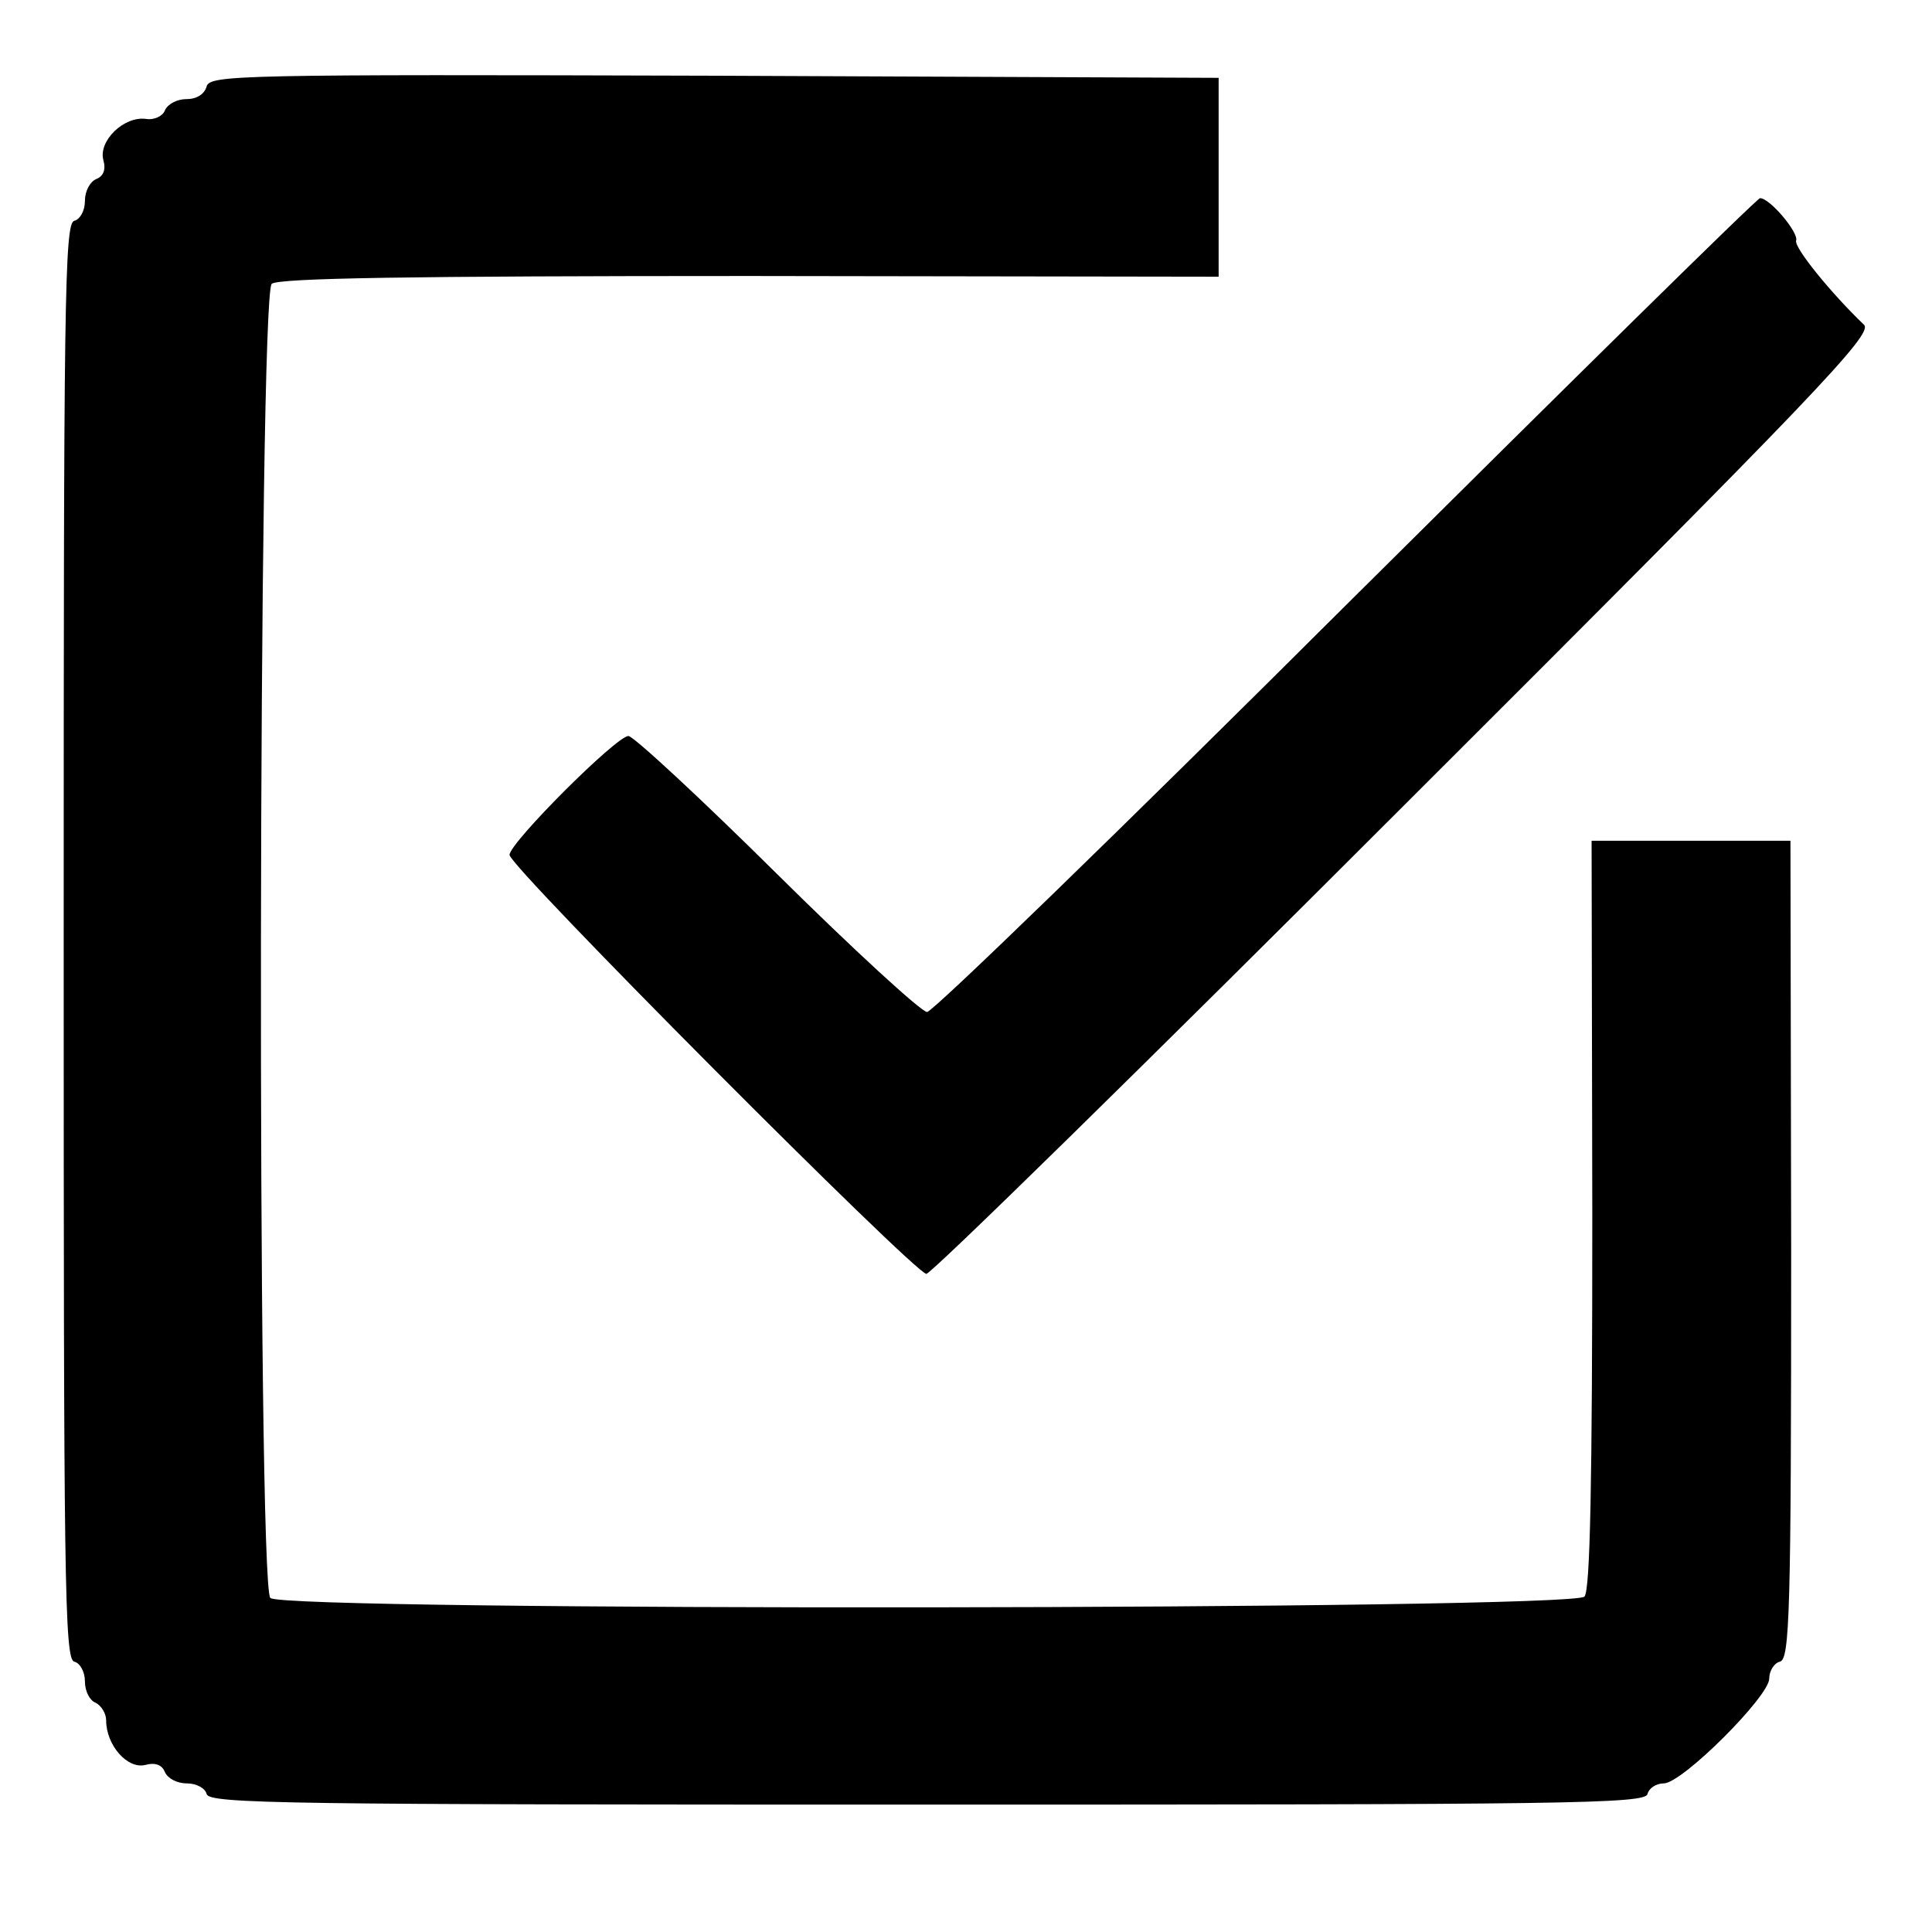 <?xml version="1.0" standalone="no"?>
<!DOCTYPE svg PUBLIC "-//W3C//DTD SVG 20010904//EN"
 "http://www.w3.org/TR/2001/REC-SVG-20010904/DTD/svg10.dtd">
<svg version="1.0" xmlns="http://www.w3.org/2000/svg"
 width="273pt" height="273pt" viewBox="0 0 273 273"
 preserveAspectRatio="xMidYMid meet">
<g transform="translate(0,273) scale(0.1,-0.1)"
fill="#000000" stroke="none">
<path d="M292 2608 c-3 -11 -14 -18 -28 -18 -14 0 -27 -7 -31 -16 -3 -8 -15
-14 -27 -12 -31 4 -67 -31 -60 -58 4 -14 0 -23 -10 -27 -9 -4 -16 -17 -16 -31
0 -14 -7 -26 -15 -28 -14 -3 -15 -117 -15 -1018 0 -901 1 -1015 15 -1018 8 -2
15 -14 15 -28 0 -14 7 -27 15 -30 8 -4 15 -15 15 -25 0 -35 30 -69 55 -63 15
4 24 0 28 -10 4 -9 17 -16 31 -16 14 0 26 -7 28 -15 3 -14 117 -15 1018 -15
901 0 1015 1 1018 15 2 8 12 15 23 15 26 0 149 123 149 148 0 11 7 22 15 24
14 3 16 68 16 581 l-1 579 -140 0 -141 0 1 -527 c0 -383 -3 -531 -11 -541 -16
-19 -1838 -21 -1857 -2 -19 19 -17 1841 2 1857 10 8 193 11 676 11 l662 -1 0
141 0 140 -713 3 c-671 2 -712 1 -717 -15z"/>
<path d="M1902 1875 c-317 -316 -584 -575 -592 -575 -8 0 -104 88 -212 195
-108 107 -203 195 -210 195 -17 0 -168 -151 -168 -168 0 -17 573 -592 589
-592 7 0 311 298 676 663 581 580 662 665 649 678 -46 44 -99 109 -96 119 4
11 -37 60 -51 60 -4 0 -267 -259 -585 -575z"/>
</g>
</svg>
